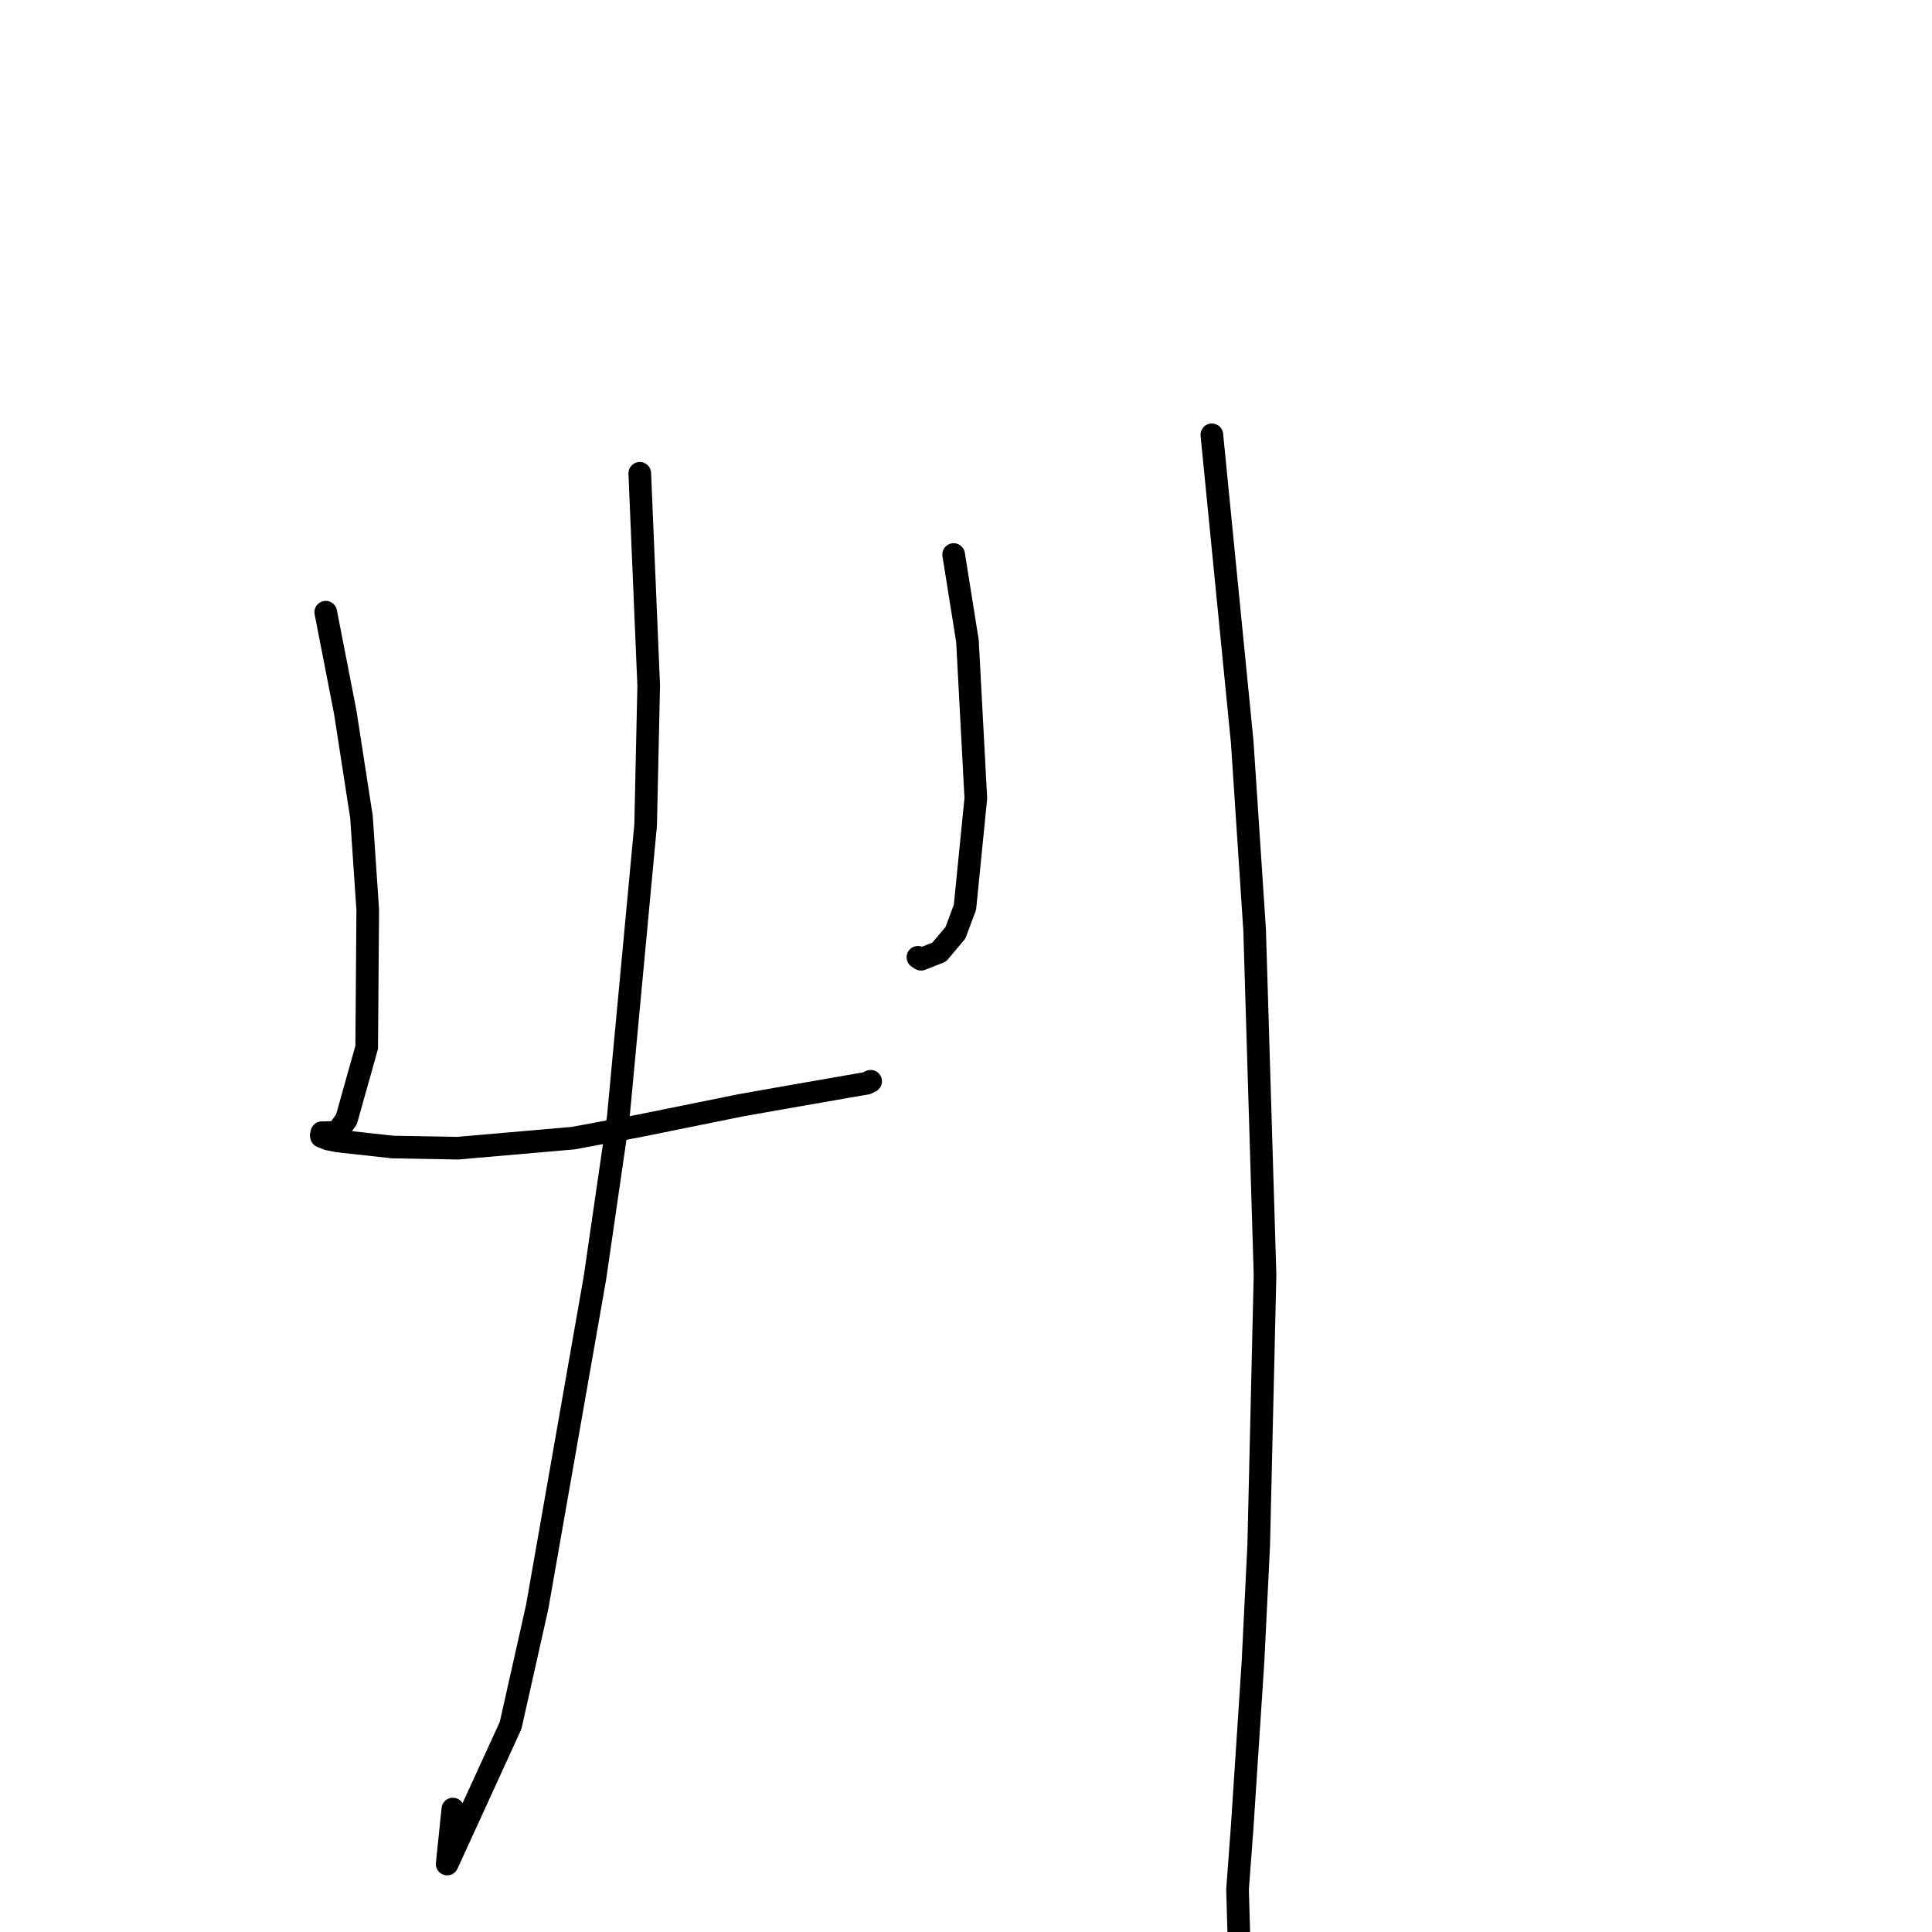 <?xml version="1.0" standalone="no"?>
    <svg width="256" height="256" xmlns="http://www.w3.org/2000/svg" version="1.1">
    <polyline stroke="black" stroke-width="3" stroke-linecap="round" fill="transparent" stroke-linejoin="round" points="43.164 81.119 45.754 94.413 47.898 108.264 48.728 120.581 48.589 138.781 45.904 148.336 44.685 150.026 43.228 150.078 42.936 150.099 42.653 150.086 42.565 150.43 42.602 150.58 43.479 150.929 44.757 151.186 52.023 151.987 60.654 152.141 75.953 150.81 84.3 149.263 98.112 146.466 103.229 145.558 113.817 143.71 114.841 143.542 115.32 143.294 115.353 143.277 115.359 143.274 115.362 143.273 115.364 143.272 " />
        <polyline stroke="black" stroke-width="3" stroke-linecap="round" fill="transparent" stroke-linejoin="round" points="126.363 73.477 128.193 84.939 129.302 105.775 127.862 120.219 126.604 123.592 124.443 126.165 122.039 127.106 121.629 126.845 " />
        <polyline stroke="black" stroke-width="3" stroke-linecap="round" fill="transparent" stroke-linejoin="round" points="84.773 62.717 85.957 90.856 85.55 109.306 81.926 148.037 78.829 169.35 71.176 212.952 67.658 228.628 59.251 246.996 60.006 239.709 " />
        <polyline stroke="black" stroke-width="3" stroke-linecap="round" fill="transparent" stroke-linejoin="round" points="160.577 57.615 164.601 98.334 166.243 123.199 167.623 168.925 166.788 204.695 166.031 220.145 164.582 242.281 163.98 250.367 164.166 256.817 164.317 258.11 164.472 260.085 164.501 263.058 164.503 263.262 " />
        </svg>